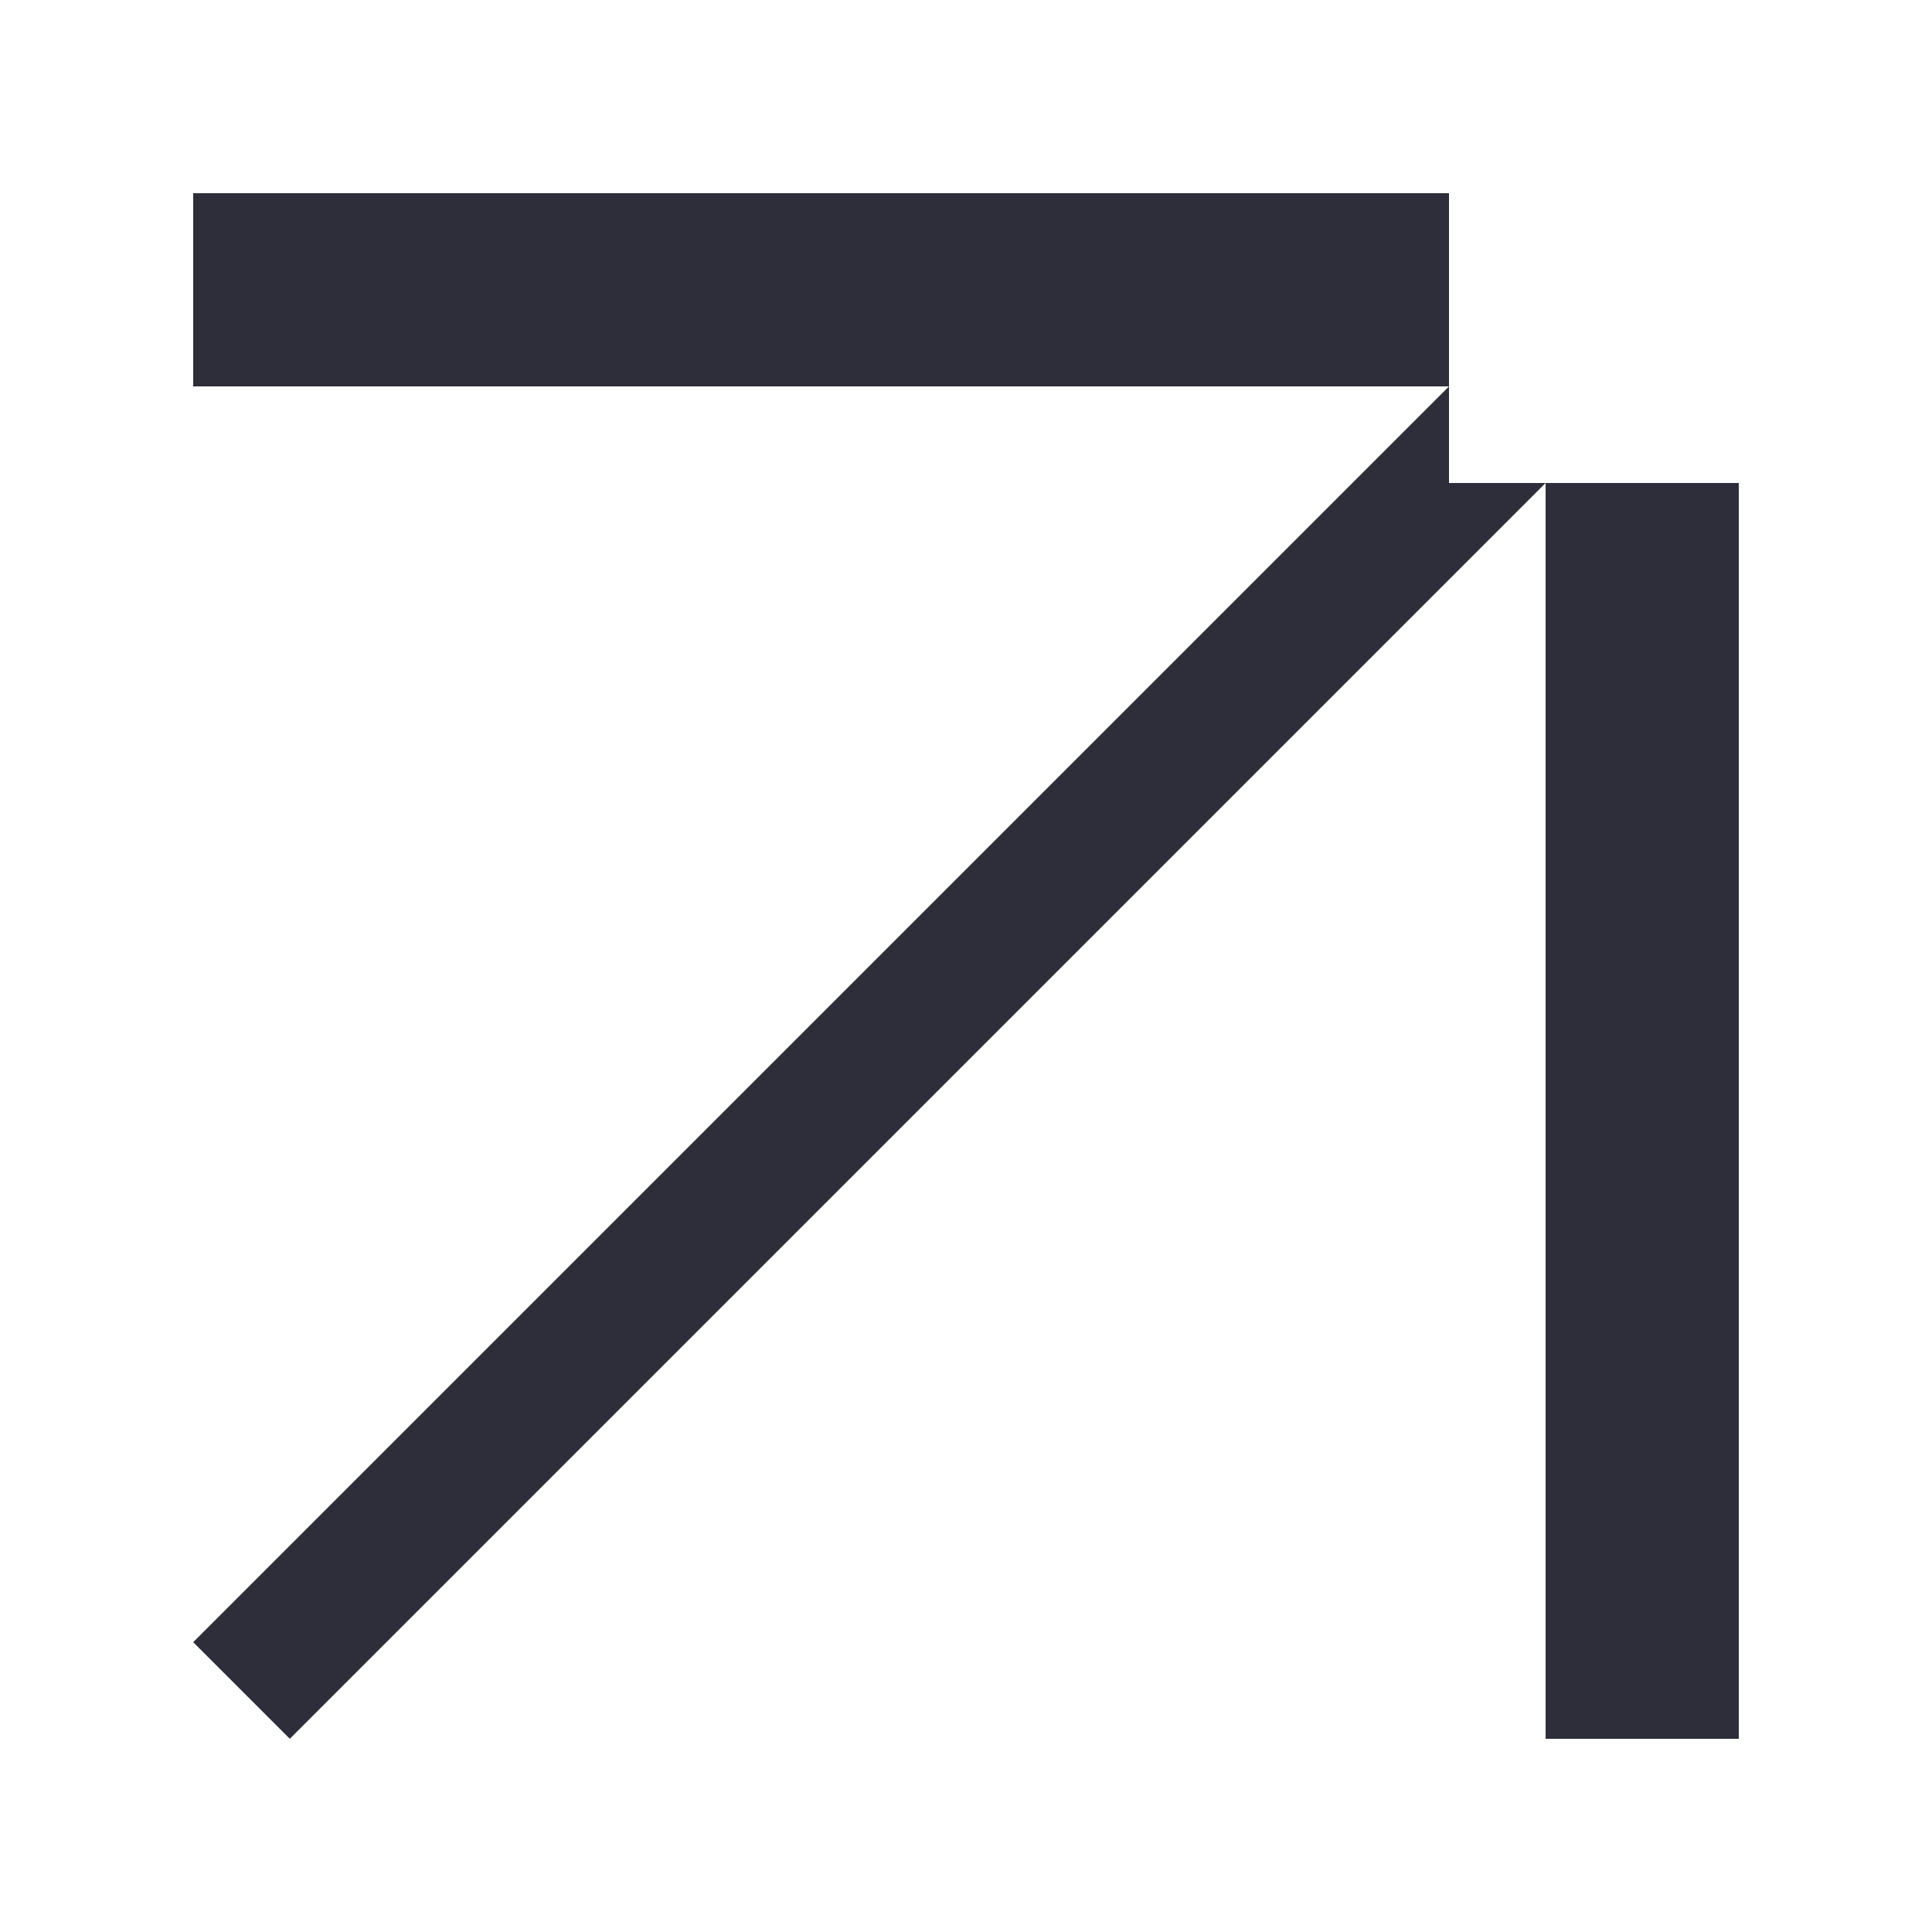 <svg width="20" height="20" viewBox="0 0 20 20" fill="none" xmlns="http://www.w3.org/2000/svg">
<g id="Frame">
<g id="Vector">
<path fill-rule="evenodd" clip-rule="evenodd" d="M18 18V2H2V4H15L2 17L3 18L16 5V18H18ZM18 2H15V5H18V2Z" fill="#2D2E3A"/>
</g>
</g>
</svg>
